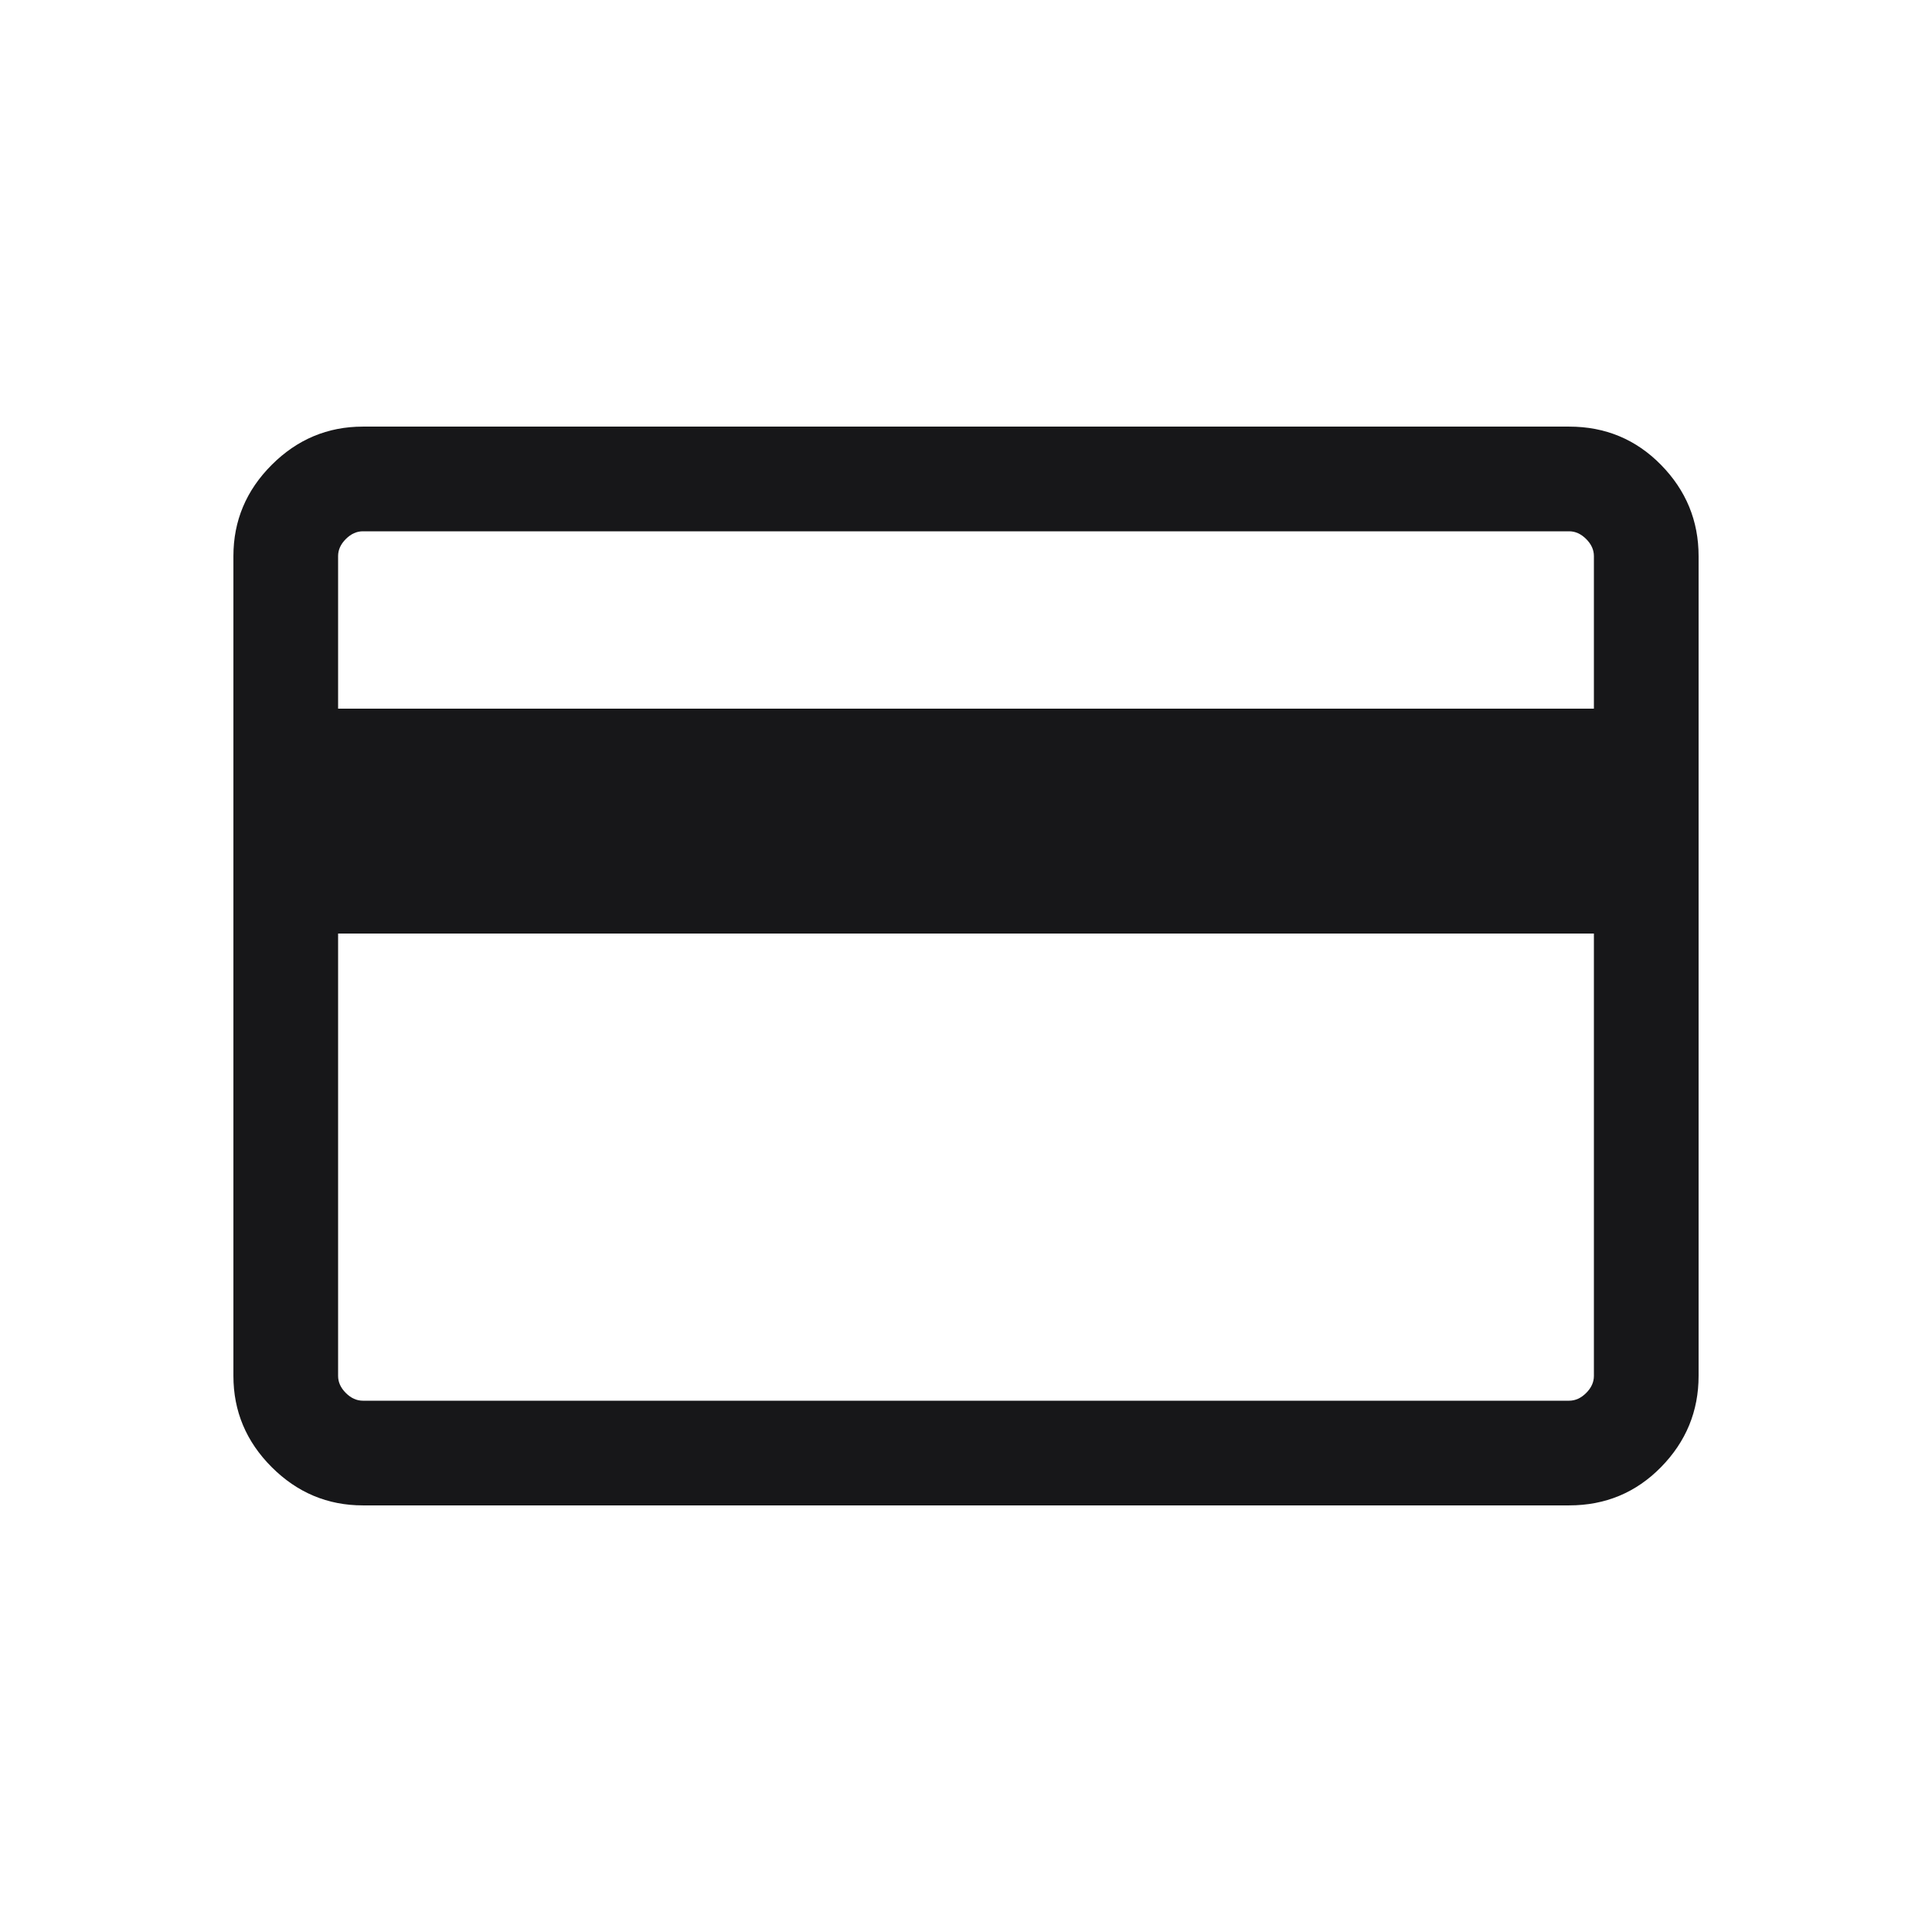 <svg width="16" height="16" viewBox="0 0 16 16" fill="none" xmlns="http://www.w3.org/2000/svg">
<path d="M14.067 4.605V11.395C14.067 11.687 13.963 11.939 13.756 12.15C13.549 12.361 13.295 12.467 12.995 12.467H3.005C2.713 12.467 2.461 12.361 2.25 12.15C2.039 11.939 1.933 11.687 1.933 11.395V4.605C1.933 4.313 2.039 4.061 2.25 3.85C2.461 3.639 2.713 3.533 3.005 3.533H12.995C13.295 3.533 13.549 3.639 13.756 3.85C13.963 4.061 14.067 4.313 14.067 4.605ZM2.8 5.869H13.2V4.605C13.2 4.554 13.179 4.507 13.136 4.464C13.093 4.421 13.046 4.4 12.995 4.4H3.005C2.954 4.4 2.907 4.421 2.864 4.464C2.821 4.507 2.8 4.554 2.8 4.605V5.869ZM2.8 7.731V11.395C2.8 11.446 2.821 11.493 2.864 11.536C2.907 11.579 2.954 11.6 3.005 11.6H12.995C13.046 11.6 13.093 11.579 13.136 11.536C13.179 11.493 13.2 11.446 13.2 11.395V7.731H2.8Z" fill="#171719"/>
</svg>
